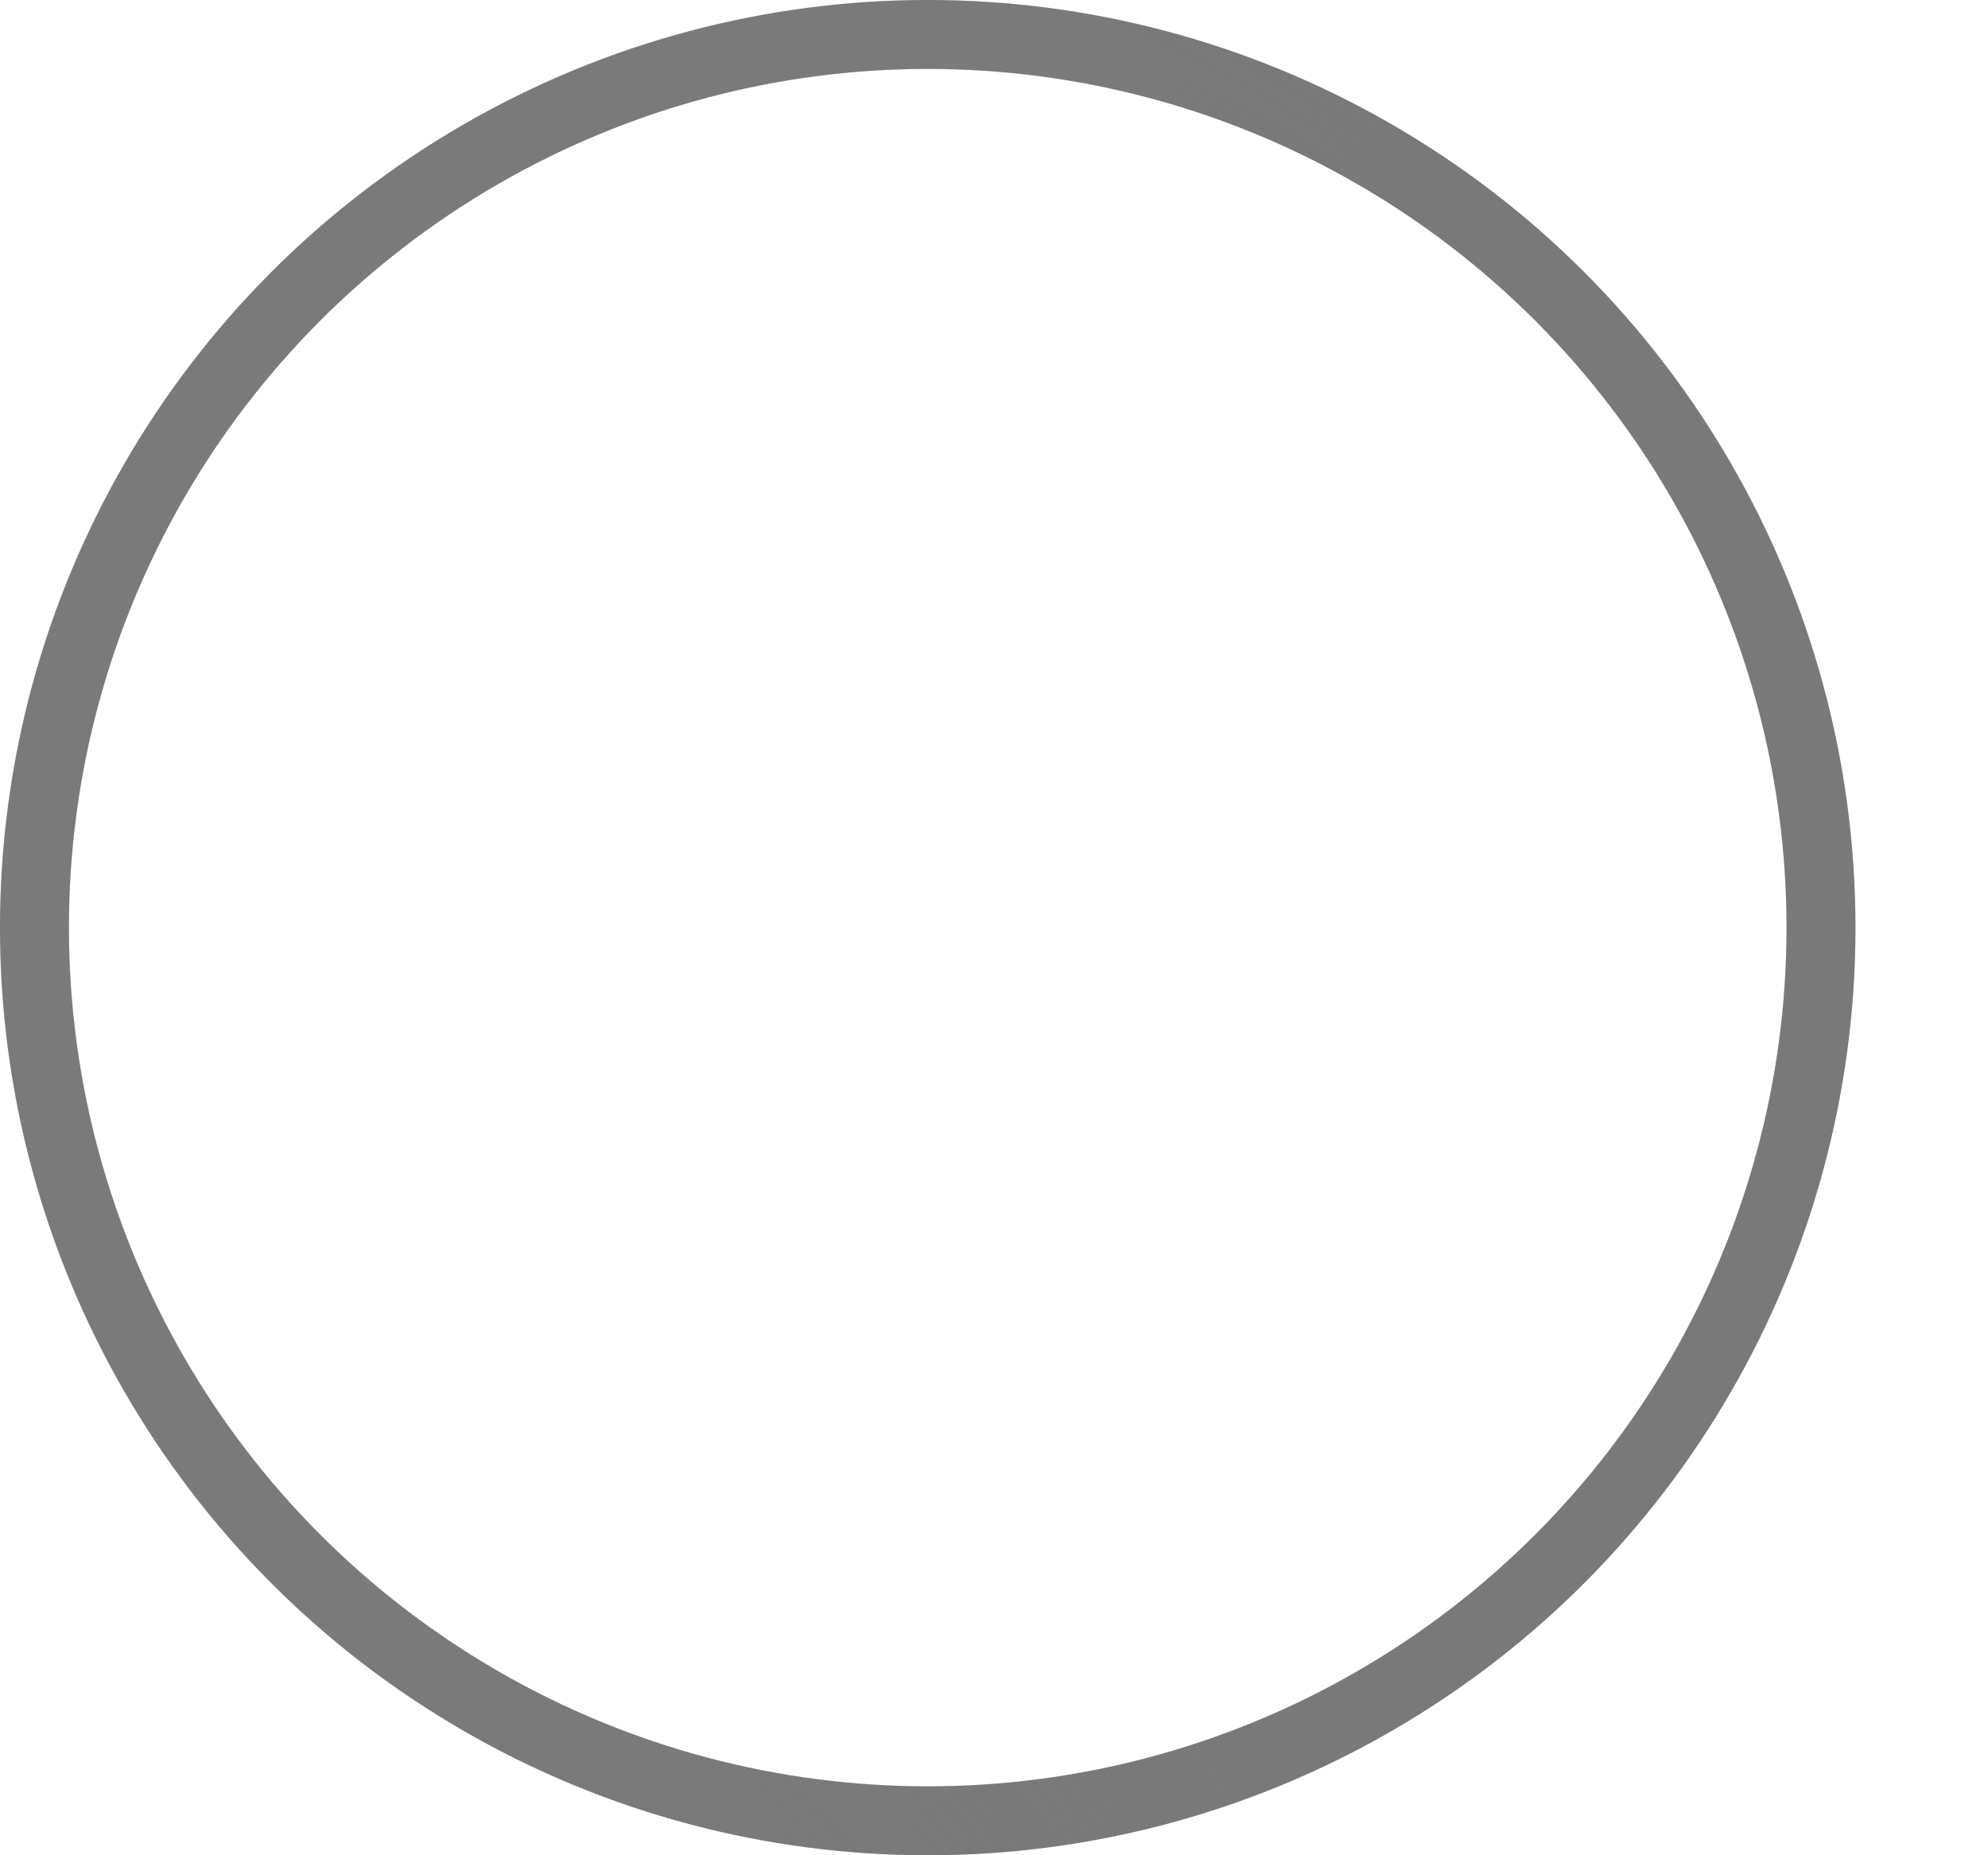 <svg width="15" height="14" viewBox="0 0 15 14" fill="none" xmlns="http://www.w3.org/2000/svg">
<circle cx="7" cy="7" r="6.74" fill="white" fill-opacity="0.3" style="mix-blend-mode:overlay"/>
<circle cx="7" cy="7" r="6.74" stroke="url(#paint0_radial_0_874)" stroke-width="0.52"/>
<circle cx="7" cy="7" r="6.74" stroke="url(#paint1_radial_0_874)" stroke-width="0.52"/>
<circle cx="7" cy="7" r="6.74" stroke="#606060" stroke-opacity="0.8" stroke-width="0.52"/>
<g filter="url(#filter0_dddddd_0_874)">
<path d="M7.328 8.685C6.419 8.685 5.683 7.96 5.683 7.065C5.683 6.17 6.419 5.444 7.328 5.444C8.237 5.444 8.973 6.17 8.973 7.065C8.973 7.96 8.237 8.685 7.328 8.685Z" fill="white"/>
</g>
<defs>
<filter id="filter0_dddddd_0_874" x="0.433" y="0.194" width="13.791" height="13.741" filterUnits="userSpaceOnUse" color-interpolation-filters="sRGB">
<feFlood flood-opacity="0" result="BackgroundImageFix"/>
<feColorMatrix in="SourceAlpha" type="matrix" values="0 0 0 0 0 0 0 0 0 0 0 0 0 0 0 0 0 0 127 0" result="hardAlpha"/>
<feOffset/>
<feGaussianBlur stdDeviation="0.062"/>
<feColorMatrix type="matrix" values="0 0 0 0 1 0 0 0 0 1 0 0 0 0 1 0 0 0 1 0"/>
<feBlend mode="normal" in2="BackgroundImageFix" result="effect1_dropShadow_0_874"/>
<feColorMatrix in="SourceAlpha" type="matrix" values="0 0 0 0 0 0 0 0 0 0 0 0 0 0 0 0 0 0 127 0" result="hardAlpha"/>
<feOffset/>
<feGaussianBlur stdDeviation="0.125"/>
<feColorMatrix type="matrix" values="0 0 0 0 1 0 0 0 0 1 0 0 0 0 1 0 0 0 1 0"/>
<feBlend mode="normal" in2="effect1_dropShadow_0_874" result="effect2_dropShadow_0_874"/>
<feColorMatrix in="SourceAlpha" type="matrix" values="0 0 0 0 0 0 0 0 0 0 0 0 0 0 0 0 0 0 127 0" result="hardAlpha"/>
<feOffset/>
<feGaussianBlur stdDeviation="0.438"/>
<feColorMatrix type="matrix" values="0 0 0 0 1 0 0 0 0 1 0 0 0 0 1 0 0 0 1 0"/>
<feBlend mode="normal" in2="effect2_dropShadow_0_874" result="effect3_dropShadow_0_874"/>
<feColorMatrix in="SourceAlpha" type="matrix" values="0 0 0 0 0 0 0 0 0 0 0 0 0 0 0 0 0 0 127 0" result="hardAlpha"/>
<feOffset/>
<feGaussianBlur stdDeviation="0.875"/>
<feColorMatrix type="matrix" values="0 0 0 0 1 0 0 0 0 1 0 0 0 0 1 0 0 0 1 0"/>
<feBlend mode="normal" in2="effect3_dropShadow_0_874" result="effect4_dropShadow_0_874"/>
<feColorMatrix in="SourceAlpha" type="matrix" values="0 0 0 0 0 0 0 0 0 0 0 0 0 0 0 0 0 0 127 0" result="hardAlpha"/>
<feOffset/>
<feGaussianBlur stdDeviation="1.5"/>
<feColorMatrix type="matrix" values="0 0 0 0 1 0 0 0 0 1 0 0 0 0 1 0 0 0 1 0"/>
<feBlend mode="normal" in2="effect4_dropShadow_0_874" result="effect5_dropShadow_0_874"/>
<feColorMatrix in="SourceAlpha" type="matrix" values="0 0 0 0 0 0 0 0 0 0 0 0 0 0 0 0 0 0 127 0" result="hardAlpha"/>
<feOffset/>
<feGaussianBlur stdDeviation="2.625"/>
<feColorMatrix type="matrix" values="0 0 0 0 1 0 0 0 0 1 0 0 0 0 1 0 0 0 1 0"/>
<feBlend mode="normal" in2="effect5_dropShadow_0_874" result="effect6_dropShadow_0_874"/>
<feBlend mode="normal" in="SourceGraphic" in2="effect6_dropShadow_0_874" result="shape"/>
</filter>
<radialGradient id="paint0_radial_0_874" cx="0" cy="0" r="1" gradientUnits="userSpaceOnUse" gradientTransform="translate(-0.837 -10.211) rotate(72.267) scale(33.878 31.454)">
<stop stop-color="#D8D8D8" stop-opacity="0"/>
<stop offset="1" stop-color="#D8D8D8"/>
</radialGradient>
<radialGradient id="paint1_radial_0_874" cx="0" cy="0" r="1" gradientUnits="userSpaceOnUse" gradientTransform="translate(-0.786 21.888) rotate(-72.261) scale(33.701 31.267)">
<stop stop-color="#D8D8D8" stop-opacity="0"/>
<stop offset="1" stop-color="#D8D8D8"/>
</radialGradient>
</defs>
</svg>
